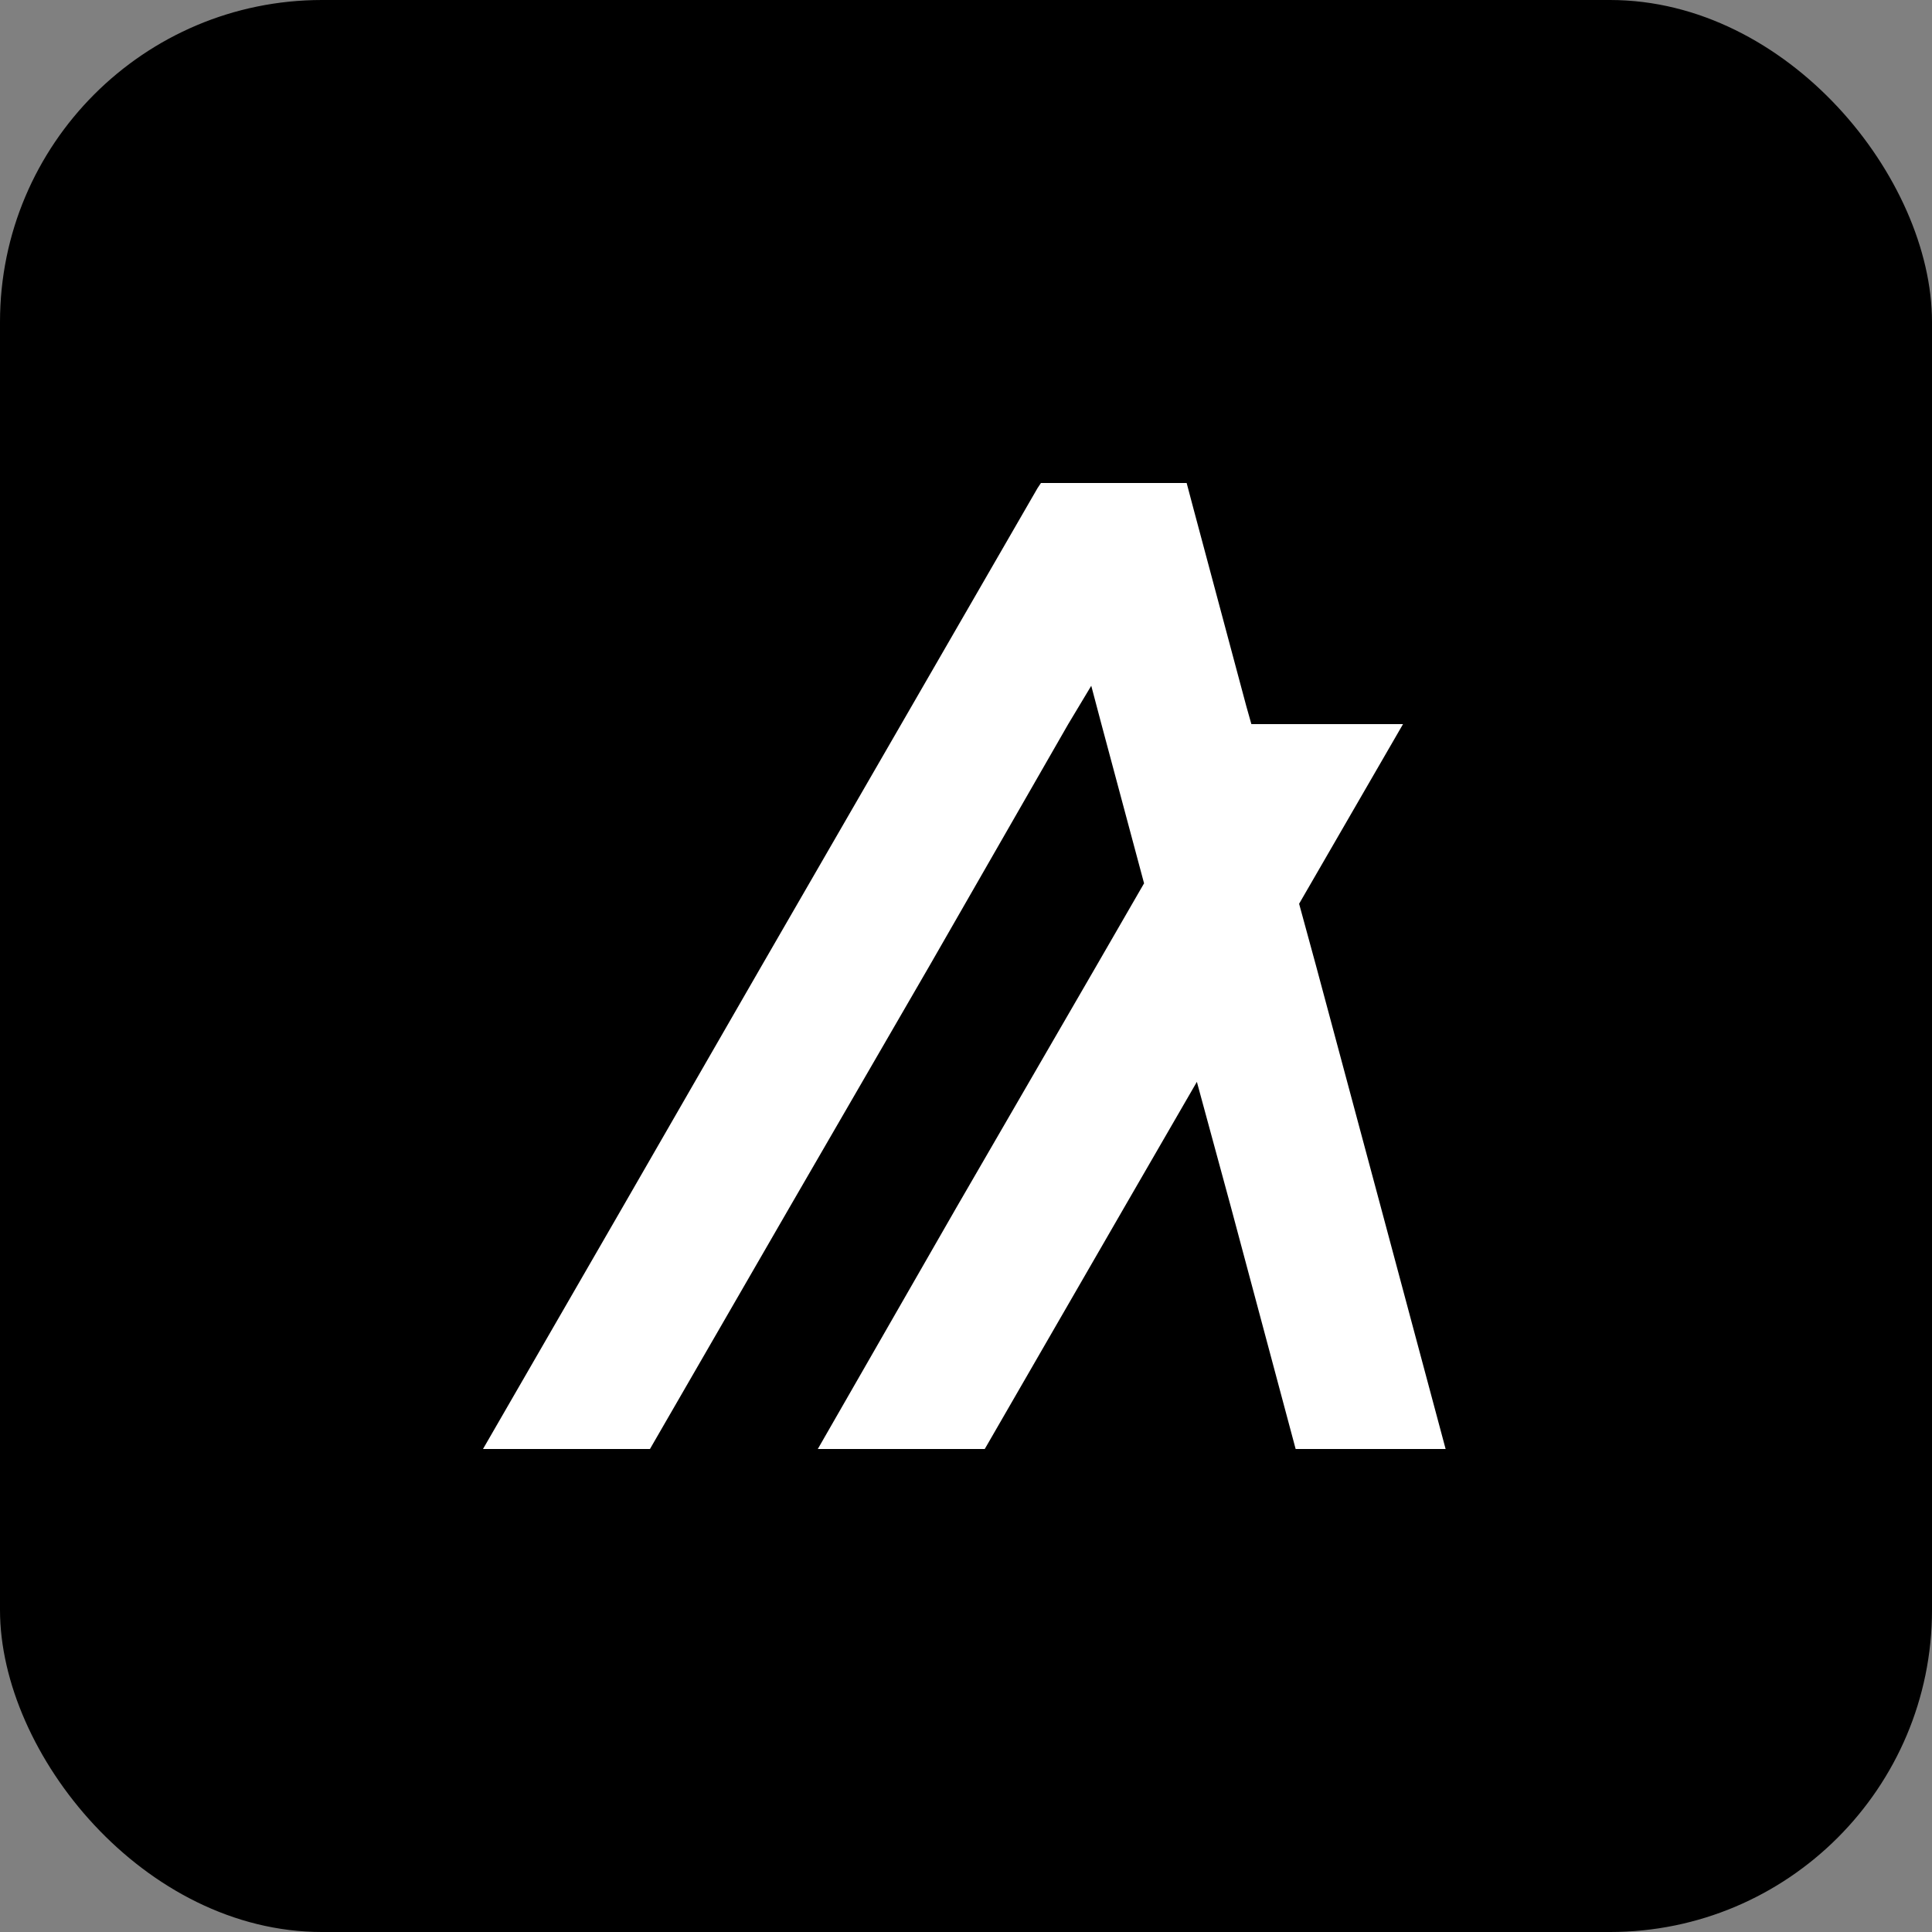 <svg width="24" height="24" viewBox="0 0 24 24" fill="none" xmlns="http://www.w3.org/2000/svg">
<rect x="0" y="0" width="24" height="24" fill="#808080" stroke="none"/>
<g clip-path="url(#clip0_548_25099)">
<rect width="24" height="24" rx="4" fill="black"/>
<path d="M8.074 18L9.81 14.995L11.545 12L13.27 8.995L13.556 8.519L13.682 8.995L14.212 10.973L13.619 12L11.884 14.995L10.159 18H12.233L13.968 14.995L14.868 13.439L15.291 14.995L16.095 18H17.958L17.153 14.995L16.349 12L16.138 11.227L17.429 8.995H15.545L15.482 8.772L14.825 6.317L14.741 6H12.931L12.889 6.063L11.196 8.995L9.46 12L7.735 14.995L6 18H8.074V18Z" fill="white"/>
</g>
<defs>
<clipPath id="clip0_548_25099">
<rect width="24" height="24" fill="white"/>
</clipPath>
</defs>
</svg>
